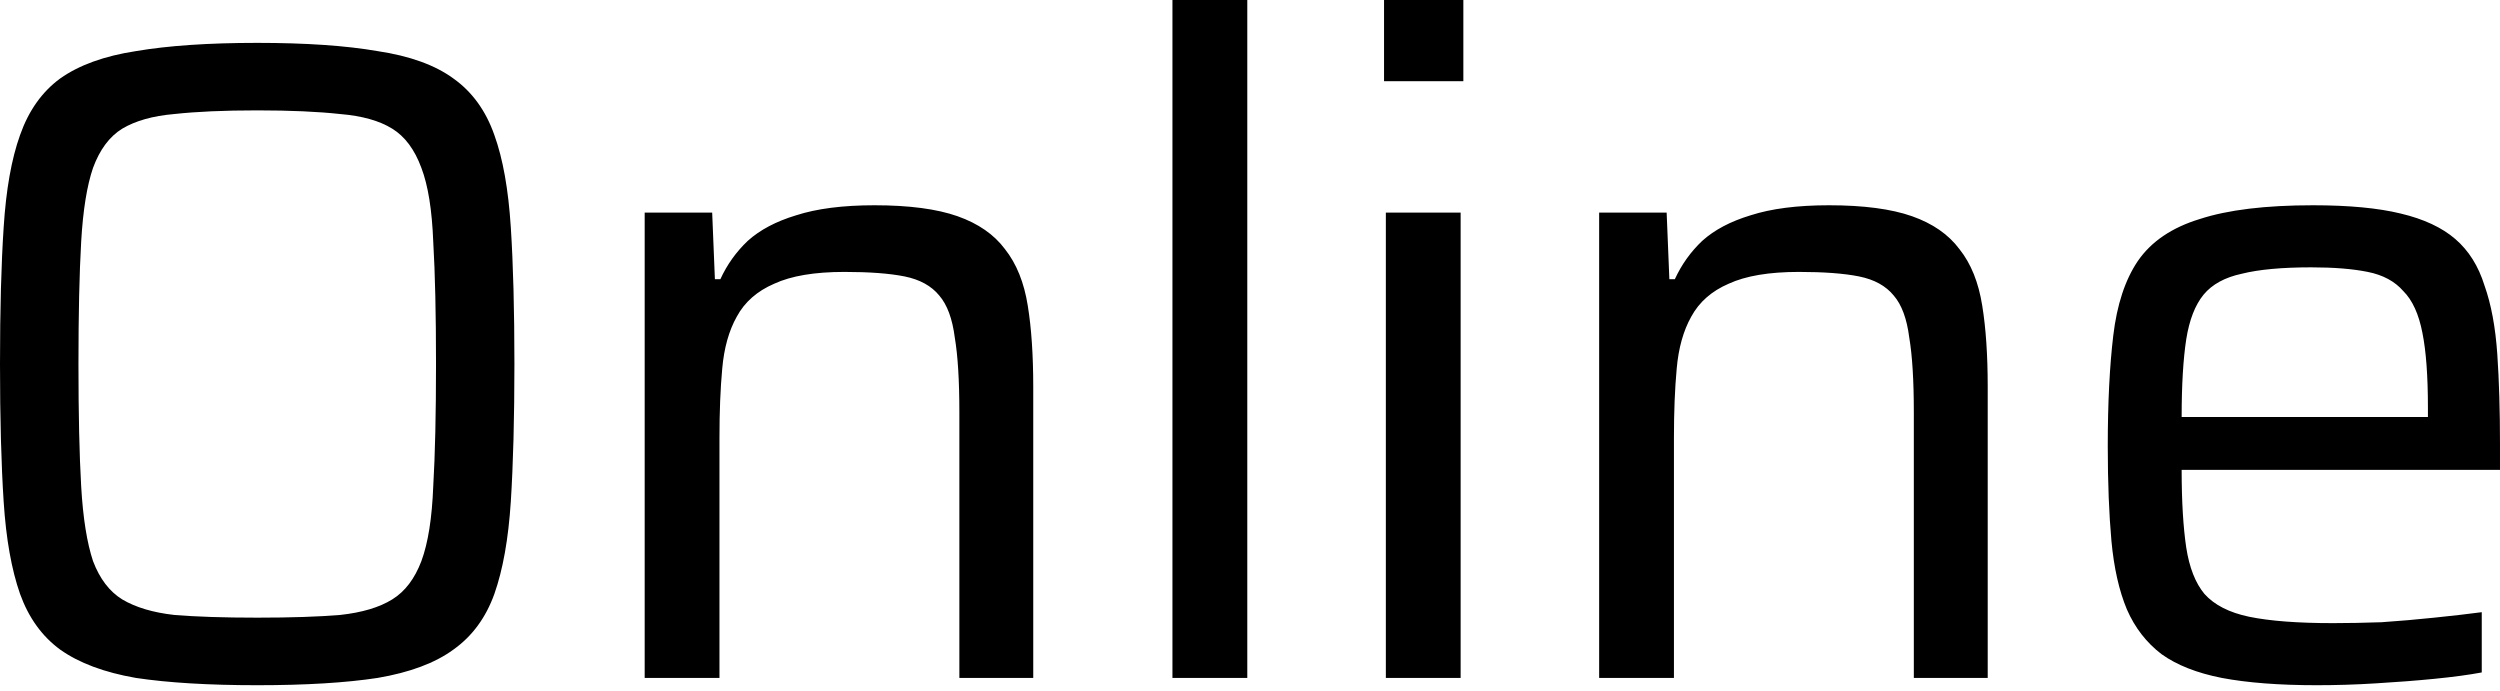 <svg width="47" height="13" viewBox="0 0 47 13" fill="none"
    xmlns="http://www.w3.org/2000/svg">
    <path d="M4.836 12.882C3.921 12.882 3.161 12.836 2.555 12.745C1.961 12.642 1.486 12.464 1.132 12.213C0.789 11.962 0.538 11.612 0.377 11.166C0.217 10.709 0.114 10.131 0.069 9.434C0.023 8.725 0 7.862 0 6.844C0 5.826 0.023 4.968 0.069 4.271C0.114 3.562 0.217 2.985 0.377 2.539C0.538 2.082 0.789 1.726 1.132 1.475C1.486 1.224 1.961 1.052 2.555 0.961C3.161 0.858 3.921 0.806 4.836 0.806C5.751 0.806 6.505 0.858 7.099 0.961C7.706 1.052 8.18 1.224 8.523 1.475C8.877 1.726 9.134 2.082 9.294 2.539C9.455 2.985 9.558 3.562 9.603 4.271C9.648 4.968 9.671 5.826 9.671 6.844C9.671 7.862 9.648 8.725 9.603 9.434C9.558 10.131 9.455 10.709 9.294 11.166C9.134 11.612 8.877 11.962 8.523 12.213C8.18 12.464 7.706 12.642 7.099 12.745C6.505 12.836 5.751 12.882 4.836 12.882ZM4.836 11.612C5.464 11.612 5.985 11.595 6.396 11.561C6.808 11.516 7.134 11.418 7.374 11.269C7.614 11.121 7.796 10.881 7.922 10.549C8.049 10.206 8.122 9.737 8.145 9.142C8.18 8.548 8.197 7.781 8.197 6.844C8.197 5.907 8.18 5.14 8.145 4.545C8.122 3.951 8.049 3.488 7.922 3.156C7.796 2.813 7.614 2.567 7.374 2.419C7.134 2.27 6.808 2.178 6.396 2.144C5.985 2.099 5.464 2.075 4.836 2.075C4.207 2.075 3.687 2.099 3.275 2.144C2.875 2.178 2.549 2.27 2.298 2.419C2.058 2.567 1.875 2.813 1.749 3.156C1.635 3.488 1.56 3.951 1.526 4.545C1.492 5.14 1.475 5.907 1.475 6.844C1.475 7.781 1.492 8.548 1.526 9.142C1.56 9.737 1.635 10.206 1.749 10.549C1.875 10.881 2.058 11.121 2.298 11.269C2.549 11.418 2.875 11.516 3.275 11.561C3.687 11.595 4.207 11.612 4.836 11.612ZM12.12 12.745V3.997H13.389L13.44 5.249H13.543C13.669 4.974 13.841 4.734 14.058 4.528C14.287 4.322 14.589 4.162 14.966 4.048C15.355 3.922 15.847 3.859 16.441 3.859C17.093 3.859 17.613 3.928 18.002 4.065C18.39 4.202 18.688 4.408 18.893 4.683C19.11 4.957 19.253 5.311 19.322 5.746C19.391 6.169 19.425 6.679 19.425 7.273V12.745H18.036V7.753C18.036 7.159 18.008 6.69 17.95 6.346C17.905 5.992 17.807 5.729 17.659 5.557C17.511 5.375 17.293 5.255 17.007 5.197C16.722 5.14 16.344 5.112 15.875 5.112C15.316 5.112 14.875 5.186 14.555 5.334C14.235 5.472 14 5.678 13.852 5.952C13.704 6.215 13.612 6.541 13.578 6.93C13.543 7.307 13.526 7.742 13.526 8.233V12.745H12.12ZM22.042 12.745V0H23.449V12.745H22.042ZM26.02 1.527V0H27.511V1.527H26.02ZM26.054 12.745V3.997H27.46V12.745H26.054ZM30.064 12.745V3.997H31.333L31.384 5.249H31.487C31.613 4.974 31.785 4.734 32.002 4.528C32.231 4.322 32.533 4.162 32.91 4.048C33.3 3.922 33.791 3.859 34.385 3.859C35.037 3.859 35.557 3.928 35.946 4.065C36.335 4.202 36.632 4.408 36.837 4.683C37.056 4.957 37.197 5.311 37.266 5.746C37.335 6.169 37.369 6.679 37.369 7.273V12.745H35.98V7.753C35.98 7.159 35.952 6.69 35.894 6.346C35.849 5.992 35.752 5.729 35.603 5.557C35.455 5.375 35.238 5.255 34.951 5.197C34.666 5.14 34.288 5.112 33.819 5.112C33.26 5.112 32.82 5.186 32.499 5.334C32.179 5.472 31.945 5.678 31.796 5.952C31.648 6.215 31.556 6.541 31.522 6.93C31.487 7.307 31.47 7.742 31.47 8.233V12.745H30.064ZM43.553 12.882C42.845 12.882 42.25 12.836 41.77 12.745C41.302 12.653 40.925 12.504 40.638 12.299C40.353 12.082 40.136 11.801 39.986 11.458C39.838 11.104 39.742 10.675 39.695 10.171C39.65 9.668 39.626 9.074 39.626 8.388C39.626 7.575 39.661 6.884 39.729 6.312C39.798 5.729 39.952 5.26 40.192 4.906C40.445 4.539 40.833 4.277 41.358 4.117C41.885 3.945 42.593 3.859 43.485 3.859C44.16 3.859 44.708 3.911 45.131 4.014C45.566 4.117 45.909 4.277 46.16 4.494C46.412 4.711 46.595 5.002 46.709 5.369C46.835 5.723 46.914 6.152 46.949 6.655C46.983 7.147 47 7.719 47 8.371V8.834H41.015C41.015 9.428 41.045 9.914 41.101 10.292C41.159 10.669 41.273 10.961 41.444 11.166C41.628 11.372 41.907 11.516 42.284 11.595C42.674 11.675 43.199 11.715 43.862 11.715C44.136 11.715 44.44 11.709 44.771 11.698C45.103 11.675 45.435 11.647 45.765 11.612C46.097 11.578 46.395 11.544 46.657 11.509V12.642C46.417 12.687 46.121 12.727 45.765 12.762C45.422 12.796 45.057 12.824 44.668 12.847C44.291 12.871 43.919 12.882 43.553 12.882ZM45.645 8.13V7.667C45.645 7.073 45.611 6.604 45.542 6.261C45.474 5.907 45.354 5.643 45.182 5.472C45.023 5.289 44.8 5.169 44.514 5.112C44.228 5.054 43.874 5.026 43.45 5.026C42.902 5.026 42.468 5.066 42.147 5.146C41.828 5.214 41.587 5.346 41.427 5.54C41.268 5.735 41.159 6.014 41.101 6.381C41.045 6.747 41.015 7.232 41.015 7.839H45.971L45.645 8.13Z" fill="black"/>
</svg>